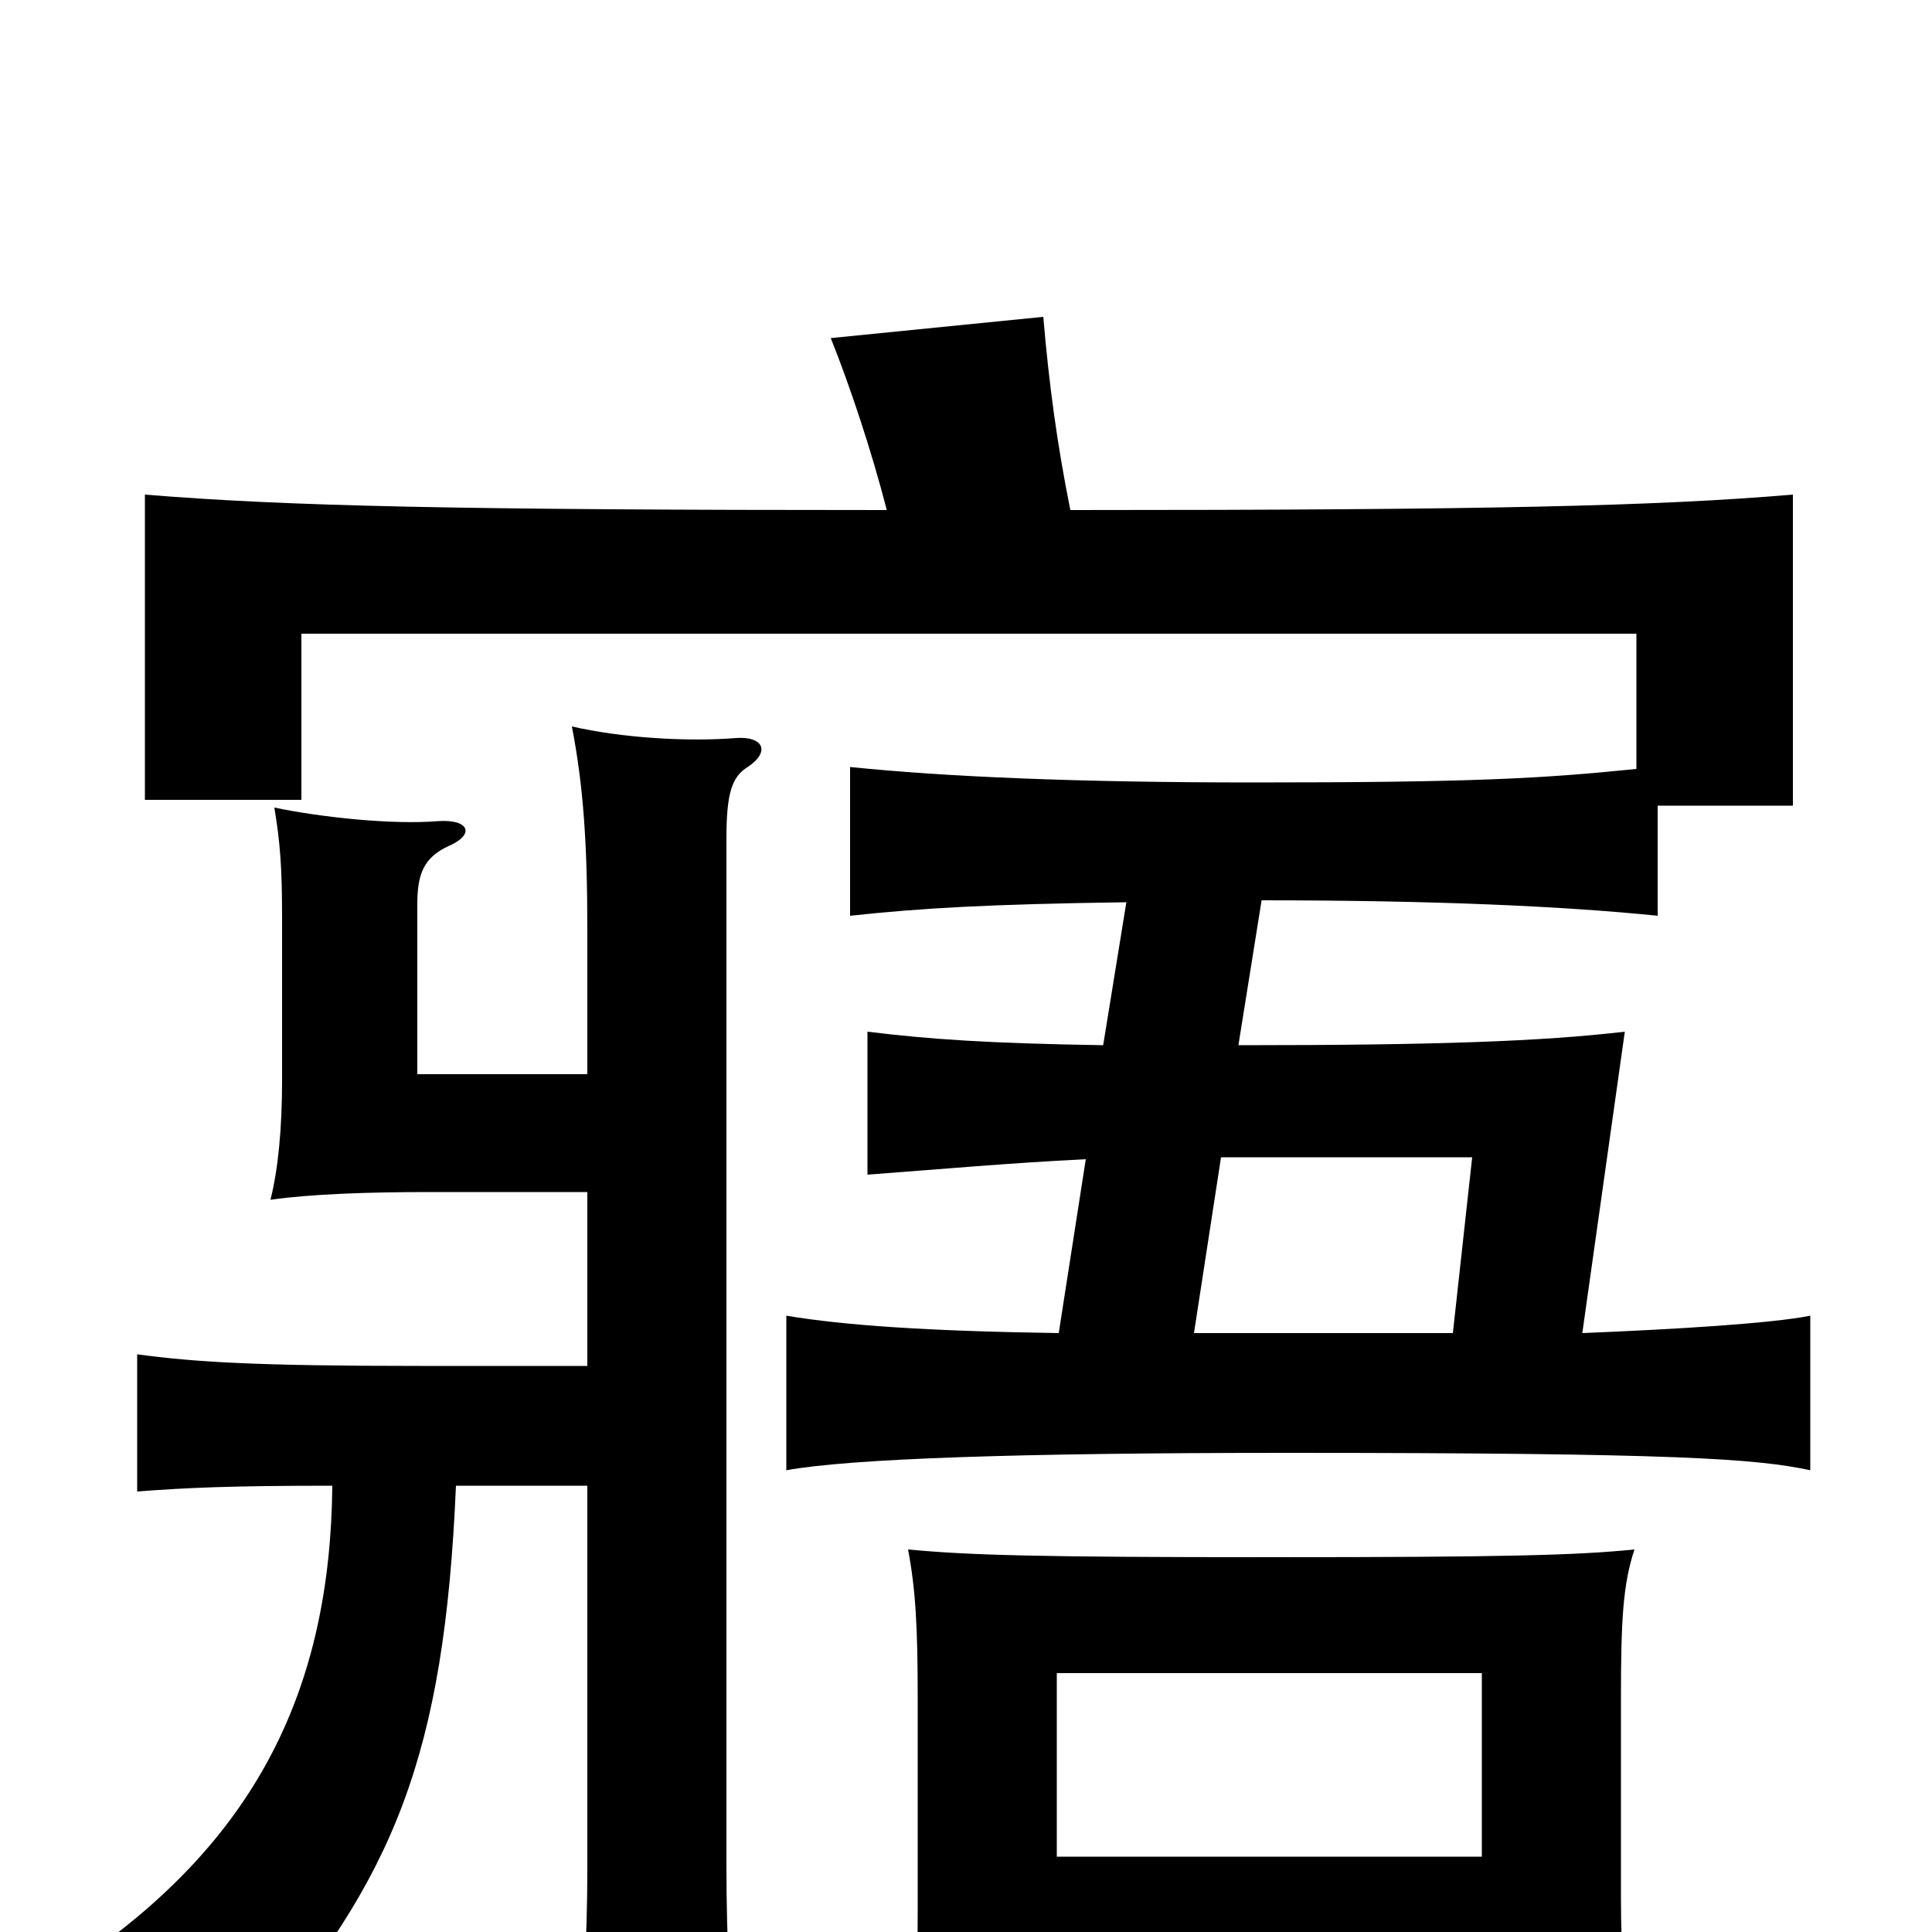 <svg xmlns="http://www.w3.org/2000/svg" viewBox="0 -1000 1000 1000">
	<path fill="#000000" d="M752 -310H618L632 -401H762ZM767 22V68H845C841 39 839 12 839 -18V-121C839 -161 840 -180 846 -198C816 -195 780 -194 658 -194C537 -194 502 -195 470 -198C474 -177 475 -157 475 -121V-12C475 19 474 50 471 80H547V22ZM547 -39V-134H767V-39ZM304 -383V-293H217C132 -293 101 -295 71 -299V-228C97 -230 120 -231 172 -231C171 -125 132 -50 48 10C80 22 106 36 130 58C204 -28 230 -91 236 -231H304V-32C304 4 302 40 296 75H380C378 42 376 2 376 -33V-566C376 -590 379 -598 387 -603C399 -611 395 -619 381 -618C356 -616 322 -618 296 -624C302 -593 304 -563 304 -519V-444H216V-532C216 -547 219 -556 232 -562C246 -568 243 -576 227 -575C203 -573 166 -577 142 -582C145 -564 146 -551 146 -525V-441C146 -416 144 -395 140 -379C161 -382 191 -383 222 -383ZM459 -736C237 -736 148 -738 75 -744V-586H156V-672H847V-602C798 -597 762 -595 649 -595C556 -595 489 -598 440 -603V-526C477 -530 512 -532 583 -533L571 -459C511 -460 482 -462 449 -466V-392C489 -395 522 -398 562 -400L548 -310C480 -311 437 -314 407 -319V-239C440 -245 526 -248 666 -248C868 -248 909 -245 937 -239V-319C917 -315 868 -312 819 -310L841 -466C798 -461 744 -459 641 -459L653 -534C742 -534 809 -531 858 -526V-583H928V-744C857 -738 770 -736 554 -736C547 -771 543 -801 540 -836L430 -825C440 -800 451 -767 459 -736Z"/>
</svg>